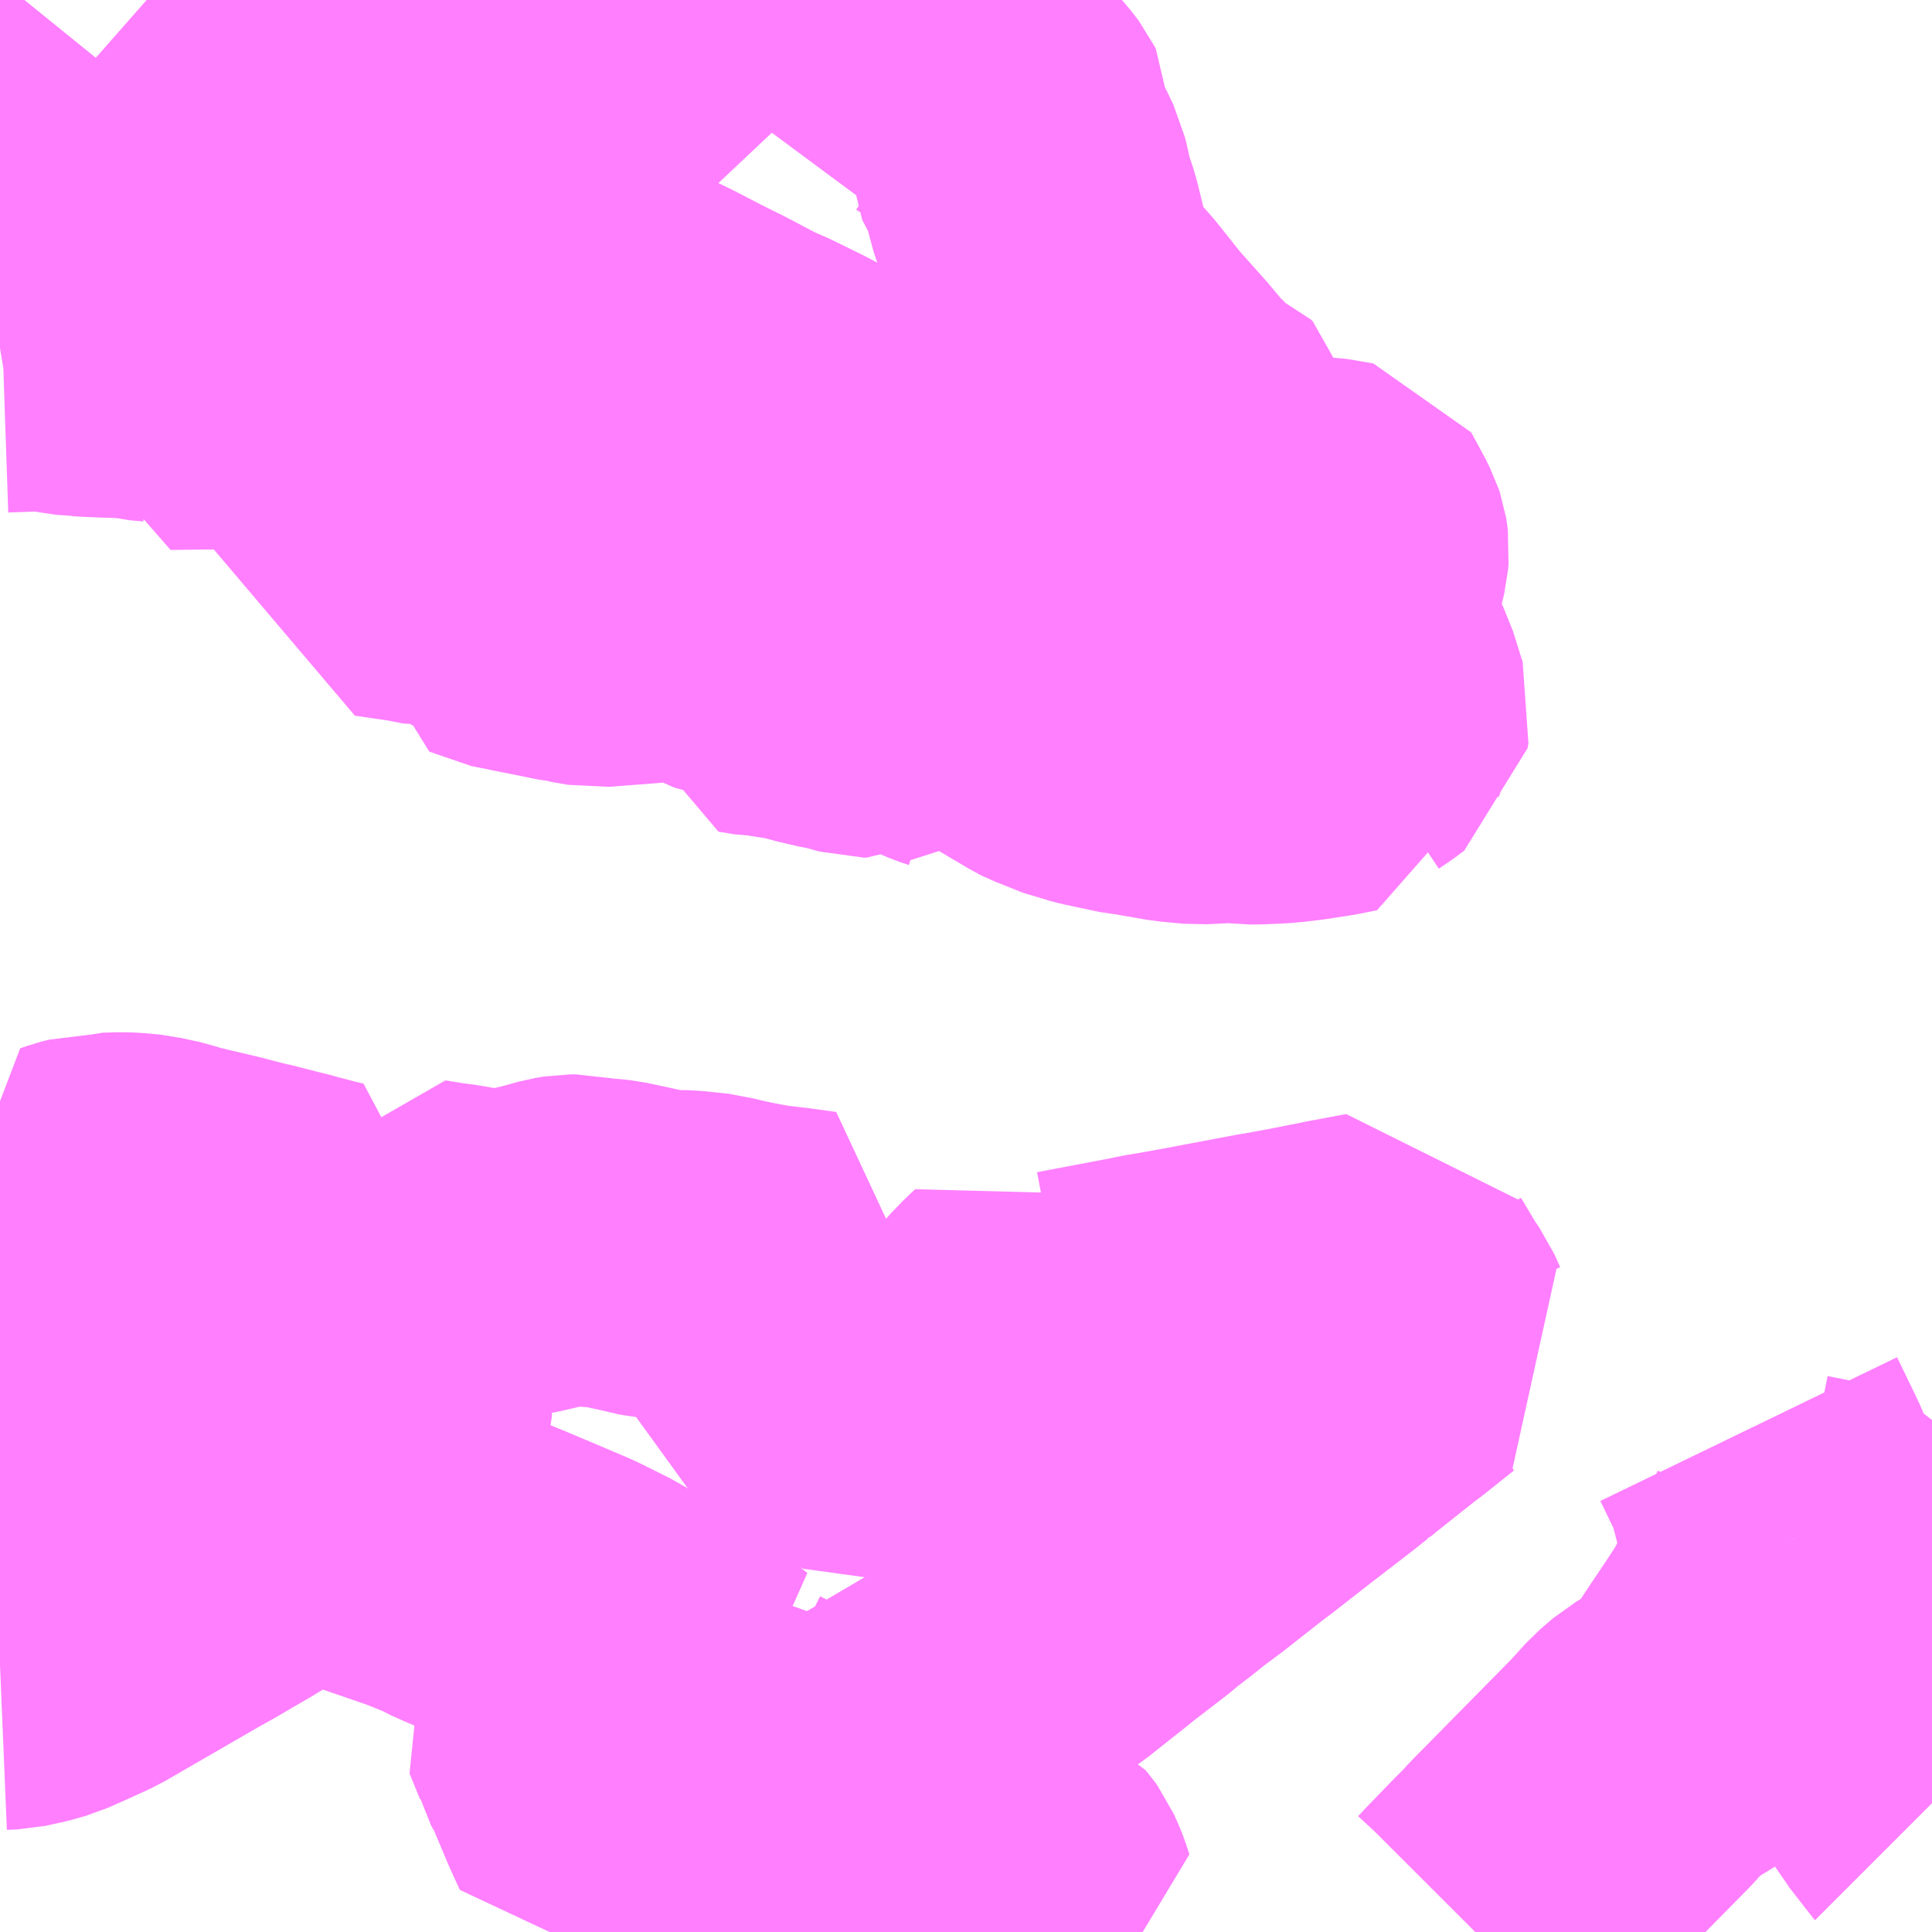 <?xml version="1.0" encoding="UTF-8"?>
<svg  xmlns="http://www.w3.org/2000/svg" xmlns:xlink="http://www.w3.org/1999/xlink" xmlns:go="http://purl.org/svgmap/profile" property="N07_001,N07_002,N07_003,N07_004,N07_005,N07_006,N07_007" viewBox="13913.086 -3629.883 4.395 4.395" go:dataArea="13913.0859375 -3629.8828125 4.39453125 4.39453125" >
<globalCoordinateSystem srsName="http://purl.org/crs/84" transform="matrix(100.0,0.0,0.0,-100.0,0.0,0.0)" />
<defs>
 <g id="p0" >
  <circle cx="0.0" cy="0.0" r="3" stroke="green" stroke-width="0.75" vector-effect="non-scaling-stroke" />
 </g>
</defs>
<g fill="none" fill-rule="evenodd" stroke="#FF00FF" stroke-width="0.75" opacity="0.5" vector-effect="non-scaling-stroke" stroke-linejoin="bevel" >
<path content="3,上里町,北巡回コース,4.0,0.0,0.0," xlink:title="3" d="M13915.386,-3625.488L13915.385,-3625.49L13915.386,-3625.496L13915.387,-3625.501L13915.4,-3625.54L13915.436,-3625.546L13915.427,-3625.573L13915.423,-3625.583L13915.414,-3625.603L13915.409,-3625.61L13915.404,-3625.616L13915.397,-3625.619L13915.286,-3625.666L13915.26,-3625.669L13915.209,-3625.689L13915.196,-3625.695L13915.172,-3625.704L13915.121,-3625.726L13915.174,-3625.831L13915.177,-3625.84L13915.182,-3625.855L13915.22,-3625.938L13915.225,-3625.949L13915.252,-3626.012L13915.264,-3626.037L13915.268,-3626.046L13915.287,-3626.084L13915.291,-3626.093L13915.292,-3626.102L13915.289,-3626.114L13915.282,-3626.142L13915.284,-3626.172L13915.285,-3626.195L13915.303,-3626.186L13915.314,-3626.181L13915.404,-3626.139L13915.466,-3626.181L13915.553,-3626.25L13915.569,-3626.263L13915.647,-3626.323L13915.661,-3626.335L13915.675,-3626.346L13915.692,-3626.359L13915.705,-3626.369L13915.731,-3626.39L13915.762,-3626.413L13915.778,-3626.425L13915.797,-3626.44L13915.867,-3626.495L13915.891,-3626.513L13915.978,-3626.581L13916.069,-3626.651L13916.099,-3626.675L13916.101,-3626.676L13916.114,-3626.687L13916.211,-3626.764L13916.231,-3626.779L13916.296,-3626.831L13916.3,-3626.834L13916.293,-3626.847L13916.28,-3626.876L13916.264,-3626.899L13916.224,-3626.966L13916.217,-3626.98L13916.131,-3626.964L13916.122,-3626.962L13916.041,-3626.946L13915.981,-3626.935L13915.968,-3626.933L13915.793,-3626.9L13915.737,-3626.89L13915.713,-3626.886L13915.707,-3626.885L13915.689,-3626.881L13915.515,-3626.848L13915.501,-3626.847L13915.487,-3626.847L13915.475,-3626.849L13915.471,-3626.852L13915.466,-3626.854L13915.46,-3626.859L13915.426,-3626.892L13915.419,-3626.899L13915.409,-3626.89L13915.381,-3626.861L13915.366,-3626.841L13915.338,-3626.814L13915.319,-3626.796L13915.282,-3626.742L13915.277,-3626.736L13915.251,-3626.695L13915.242,-3626.682L13915.224,-3626.656L13915.164,-3626.665L13915.14,-3626.666L13915.114,-3626.665L13915.099,-3626.664L13915.061,-3626.659L13915.005,-3626.683L13914.974,-3626.694L13914.958,-3626.699L13914.919,-3626.708L13914.914,-3626.71L13914.862,-3626.719L13914.83,-3626.724L13914.817,-3626.726L13914.802,-3626.728L13914.805,-3626.744L13914.808,-3626.79L13914.838,-3626.827L13914.89,-3626.908L13914.905,-3626.931L13914.937,-3626.982L13914.879,-3626.99L13914.828,-3626.996L13914.793,-3627.002L13914.753,-3627.01L13914.722,-3627.017L13914.704,-3627.022L13914.685,-3627.024L13914.646,-3627.028L13914.597,-3627.029L13914.582,-3627.03L13914.535,-3627.041L13914.479,-3627.053L13914.46,-3627.055L13914.433,-3627.057L13914.423,-3627.058L13914.396,-3627.064L13914.384,-3627.064L13914.366,-3627.061L13914.323,-3627.049L13914.28,-3627.039L13914.229,-3627.03L13914.22,-3627.028L13914.183,-3627.032L13914.114,-3627.044L13914.083,-3627.048L13914.065,-3627.051L13914.04,-3627.055L13914.028,-3627.024L13914.022,-3627.007L13914.028,-3627L13914.021,-3627L13914.012,-3626.968L13913.981,-3626.871L13914,-3626.854L13914,-3626.854L13913.995,-3626.83L13913.987,-3626.804L13913.983,-3626.785L13913.969,-3626.727L13913.971,-3626.719L13913.967,-3626.693L13913.963,-3626.682L13913.934,-3626.616L13913.93,-3626.619L13913.923,-3626.62L13913.912,-3626.624L13913.779,-3626.663L13913.682,-3626.691L13913.681,-3626.692L13913.661,-3626.698L13913.675,-3626.782L13913.676,-3626.789L13913.676,-3626.794L13913.682,-3626.826L13913.688,-3626.839L13913.695,-3626.847L13913.701,-3626.852L13913.716,-3626.864L13913.766,-3626.904L13913.775,-3626.931L13913.78,-3626.936L13913.788,-3626.955L13913.819,-3627.032L13913.827,-3627.053L13913.793,-3627.061L13913.779,-3627.065L13913.763,-3627.069L13913.738,-3627.076L13913.717,-3627.081L13913.651,-3627.098L13913.649,-3627.098L13913.625,-3627.104L13913.587,-3627.114L13913.523,-3627.129L13913.499,-3627.135L13913.485,-3627.14L13913.476,-3627.141L13913.461,-3627.146L13913.429,-3627.153L13913.416,-3627.156L13913.384,-3627.159L13913.365,-3627.16L13913.331,-3627.159L13913.314,-3627.154L13913.288,-3627.154L13913.272,-3627.15L13913.258,-3627.145L13913.264,-3627.134L13913.268,-3627.127L13913.29,-3627.074L13913.317,-3627.007L13913.325,-3626.983L13913.331,-3626.961L13913.336,-3626.943L13913.355,-3626.877L13913.364,-3626.849L13913.373,-3626.817L13913.382,-3626.787L13913.398,-3626.742L13913.405,-3626.721L13913.41,-3626.71L13913.419,-3626.678L13913.423,-3626.66L13913.426,-3626.648L13913.444,-3626.563L13913.429,-3626.566L13913.416,-3626.567L13913.39,-3626.572L13913.365,-3626.575L13913.344,-3626.58L13913.302,-3626.585L13913.226,-3626.598L13913.133,-3626.615L13913.125,-3626.617L13913.086,-3626.624"/>
<path content="3,上里町,北巡回コース,4.0,0.0,0.0," xlink:title="3" d="M13914.75,-3625.488L13914.75,-3625.498L13914.745,-3625.53L13914.744,-3625.549L13914.741,-3625.566L13914.825,-3625.568L13914.855,-3625.569L13914.898,-3625.57L13914.923,-3625.57L13914.953,-3625.572L13914.996,-3625.573L13915.029,-3625.573"/>
<path content="3,上里町,北巡回コース,4.0,0.0,0.0," xlink:title="3" d="M13915.029,-3625.573L13914.998,-3625.511L13914.992,-3625.498L13914.987,-3625.488"/>
<path content="3,上里町,北巡回コース,4.0,0.0,0.0," xlink:title="3" d="M13915.029,-3625.573L13915.082,-3625.677L13915.086,-3625.688L13915.095,-3625.704L13915.107,-3625.732L13915.068,-3625.749L13914.999,-3625.778L13914.903,-3625.82L13914.864,-3625.836L13914.84,-3625.845L13914.827,-3625.851L13914.804,-3625.861L13914.782,-3625.87L13914.709,-3625.893L13914.71,-3625.88L13914.711,-3625.847L13914.697,-3625.838L13914.636,-3625.786L13914.632,-3625.783L13914.585,-3625.769L13914.51,-3625.75L13914.473,-3625.74L13914.451,-3625.788L13914.43,-3625.838L13914.414,-3625.876L13914.41,-3625.885L13914.393,-3625.915L13914.389,-3625.931L13914.365,-3625.99L13914.415,-3626.065L13914.438,-3626.061L13914.674,-3626.011L13914.695,-3626.007L13914.661,-3626.033L13914.619,-3626.064L13914.587,-3626.086L13914.542,-3626.117L13914.48,-3626.161L13914.444,-3626.184L13914.414,-3626.199L13914.384,-3626.214L13914.367,-3626.222L13914.287,-3626.256L13914.218,-3626.285L13914.215,-3626.286L13914.156,-3626.311L13914.129,-3626.323L13914.115,-3626.331L13914.053,-3626.356L13913.85,-3626.426L13913.781,-3626.451L13913.749,-3626.463L13913.721,-3626.472L13913.716,-3626.46L13913.703,-3626.423L13913.693,-3626.413L13913.69,-3626.404L13913.671,-3626.387L13913.643,-3626.37L13913.616,-3626.354L13913.608,-3626.349L13913.565,-3626.324L13913.524,-3626.3L13913.49,-3626.281L13913.329,-3626.188L13913.272,-3626.155L13913.226,-3626.134L13913.179,-3626.113L13913.147,-3626.104L13913.11,-3626.096L13913.086,-3626.095"/>
<path content="3,本庄市,北循環西コース,2.0,0.0,0.0," xlink:title="3" d="M13917.17,-3626.385L13917.18,-3626.369L13917.183,-3626.356L13917.178,-3626.342L13917.145,-3626.288L13917.136,-3626.271L13917.126,-3626.255L13917.086,-3626.177L13917.072,-3626.155L13917.057,-3626.132L13917.043,-3626.111L13917.016,-3626.071L13916.983,-3626.021L13916.971,-3626.001L13916.953,-3625.976L13916.947,-3625.969L13916.94,-3625.964L13916.88,-3625.927L13916.863,-3625.917L13916.835,-3625.893L13916.797,-3625.851L13916.727,-3625.78L13916.59,-3625.641L13916.577,-3625.628L13916.556,-3625.606L13916.553,-3625.602L13916.524,-3625.573L13916.463,-3625.51L13916.451,-3625.497L13916.442,-3625.488"/>
<path content="3,本庄市,北循環西コース,2.0,0.0,0.0," xlink:title="3" d="M13917.17,-3626.385L13917.215,-3626.376L13917.227,-3626.372L13917.242,-3626.367L13917.255,-3626.36L13917.267,-3626.347L13917.28,-3626.327L13917.3,-3626.291L13917.307,-3626.273L13917.316,-3626.247L13917.32,-3626.233L13917.341,-3626.153L13917.347,-3626.124L13917.35,-3626.082L13917.353,-3626.058L13917.358,-3626.035L13917.366,-3626.012L13917.371,-3626L13917.391,-3625.956L13917.396,-3625.94L13917.406,-3625.897L13917.41,-3625.885L13917.426,-3625.859L13917.469,-3625.797L13917.478,-3625.782L13917.48,-3625.78"/>
<path content="3,本庄市,北循環西コース,2.0,0.0,0.0," xlink:title="3" d="M13917.064,-3626.632L13917.095,-3626.568L13917.109,-3626.539L13917.117,-3626.521L13917.12,-3626.504L13917.126,-3626.472L13917.134,-3626.448L13917.149,-3626.416L13917.17,-3626.385"/>
<path content="5,玉村町,南東コース,6.0,6.0,6.0," xlink:title="5" d="M13915.172,-3628.818L13915.173,-3628.856L13915.174,-3628.862L13915.176,-3628.923L13915.175,-3628.963"/>
<path content="5,玉村町,南東コース,6.0,6.0,6.0," xlink:title="5" d="M13915.172,-3628.818L13915.204,-3628.813L13915.233,-3628.806L13915.281,-3628.798L13915.289,-3628.798L13915.313,-3628.793L13915.334,-3628.79L13915.35,-3628.787L13915.409,-3628.777L13915.457,-3628.769L13915.486,-3628.764L13915.509,-3628.76L13915.542,-3628.754L13915.602,-3628.744L13915.666,-3628.734L13915.698,-3628.729L13915.733,-3628.722L13915.755,-3628.72L13915.798,-3628.715L13915.867,-3628.714L13915.898,-3628.713L13915.903,-3628.713L13915.905,-3628.713L13915.938,-3628.709L13915.988,-3628.707L13916.009,-3628.703L13916.034,-3628.7L13916.051,-3628.699L13916.116,-3628.693L13916.12,-3628.692L13916.122,-3628.689L13916.128,-3628.675L13916.14,-3628.651L13916.142,-3628.645L13916.143,-3628.639L13916.144,-3628.631L13916.143,-3628.619L13916.138,-3628.598L13916.129,-3628.566L13916.099,-3628.482L13916.091,-3628.456L13916.088,-3628.44L13916.089,-3628.43L13916.092,-3628.425L13916.093,-3628.412L13916.098,-3628.403L13916.103,-3628.395L13916.109,-3628.387L13916.131,-3628.37L13916.165,-3628.345L13916.17,-3628.335L13916.19,-3628.271L13916.194,-3628.259L13916.192,-3628.248L13916.172,-3628.233L13916.151,-3628.219L13916.147,-3628.209L13916.145,-3628.18L13916.105,-3628.172L13916.047,-3628.163L13916.013,-3628.159L13915.992,-3628.157L13915.946,-3628.155L13915.928,-3628.155L13915.894,-3628.159L13915.813,-3628.155L13915.76,-3628.16L13915.679,-3628.174L13915.666,-3628.175L13915.586,-3628.192L13915.563,-3628.198L13915.553,-3628.2L13915.488,-3628.226L13915.482,-3628.229L13915.411,-3628.271L13915.372,-3628.296L13915.347,-3628.305L13915.341,-3628.31L13915.332,-3628.32L13915.327,-3628.329L13915.301,-3628.287L13915.294,-3628.278L13915.286,-3628.265L13915.272,-3628.271L13915.254,-3628.277L13915.178,-3628.309L13915.174,-3628.31L13915.161,-3628.315L13915.114,-3628.326L13915.105,-3628.328L13915.098,-3628.327L13915.091,-3628.325L13915.085,-3628.322L13915.063,-3628.31L13915.057,-3628.307L13915.054,-3628.307L13915.051,-3628.307L13915.019,-3628.316L13914.998,-3628.321L13914.991,-3628.322L13914.939,-3628.334L13914.923,-3628.339L13914.894,-3628.346L13914.883,-3628.347L13914.831,-3628.355L13914.818,-3628.355L13914.782,-3628.361L13914.782,-3628.365L13914.785,-3628.394L13914.787,-3628.399L13914.796,-3628.41L13914.802,-3628.419L13914.807,-3628.425L13914.802,-3628.435L13914.775,-3628.435L13914.768,-3628.436L13914.761,-3628.439L13914.718,-3628.458L13914.69,-3628.473L13914.68,-3628.478L13914.671,-3628.481L13914.66,-3628.483L13914.649,-3628.483L13914.443,-3628.467L13914.403,-3628.474L13914.398,-3628.476L13914.386,-3628.477L13914.232,-3628.508L13914.23,-3628.509L13914.23,-3628.538L13914.229,-3628.544L13914.225,-3628.549L13914.209,-3628.56L13914.162,-3628.584L13914.14,-3628.595L13914.128,-3628.598L13914.087,-3628.606L13914.076,-3628.605L13914.03,-3628.614L13913.947,-3628.626L13913.949,-3628.727L13913.948,-3628.757L13913.949,-3628.836L13913.949,-3629.008L13913.939,-3629.009L13913.714,-3629.009L13913.711,-3629.009L13913.592,-3629.008L13913.556,-3629.008L13913.476,-3629.007L13913.474,-3629.007L13913.476,-3629.022L13913.477,-3629.043L13913.473,-3629.052L13913.467,-3629.06L13913.46,-3629.066L13913.447,-3629.07L13913.415,-3629.073L13913.395,-3629.078L13913.373,-3629.079L13913.313,-3629.081L13913.29,-3629.082L13913.274,-3629.083L13913.268,-3629.083L13913.234,-3629.088L13913.19,-3629.096L13913.18,-3629.095L13913.092,-3629.092L13913.086,-3629.091M13913.086,-3629.226L13913.091,-3629.25L13913.094,-3629.261L13913.116,-3629.356L13913.122,-3629.385L13913.126,-3629.395L13913.126,-3629.416L13913.126,-3629.443L13913.122,-3629.473L13913.119,-3629.499L13913.112,-3629.532L13913.086,-3629.532"/>
<path content="5,玉村町,南東コース,6.0,6.0,6.0," xlink:title="5" d="M13913.42,-3629.883L13913.47,-3629.839L13913.491,-3629.821L13913.503,-3629.811L13913.512,-3629.803L13913.542,-3629.777L13913.605,-3629.726L13913.659,-3629.683L13913.671,-3629.673L13913.689,-3629.659L13913.708,-3629.644L13913.752,-3629.616L13913.805,-3629.581L13913.836,-3629.561L13913.847,-3629.554L13913.861,-3629.545L13913.953,-3629.485L13913.973,-3629.472L13914.057,-3629.418L13914.11,-3629.383L13914.133,-3629.367L13914.146,-3629.36L13914.178,-3629.339L13914.257,-3629.287L13914.273,-3629.277L13914.301,-3629.26L13914.328,-3629.245L13914.362,-3629.226L13914.405,-3629.205L13914.418,-3629.198L13914.475,-3629.17L13914.51,-3629.153L13914.546,-3629.134L13914.591,-3629.112L13914.643,-3629.085L13914.703,-3629.055L13914.777,-3629.016L13914.816,-3628.999L13914.887,-3628.964L13914.922,-3628.945L13914.953,-3628.926L13914.984,-3628.905L13914.994,-3628.898L13915.026,-3628.878L13915.039,-3628.87L13915.073,-3628.854L13915.109,-3628.838L13915.125,-3628.833L13915.163,-3628.82L13915.172,-3628.818"/>
<path content="5,玉村町,東コース,6.0,6.0,6.0," xlink:title="5" d="M13915.174,-3628.862L13915.176,-3628.923L13915.175,-3628.963"/>
<path content="5,玉村町,東コース,6.0,6.0,6.0," xlink:title="5" d="M13915.174,-3628.862L13915.258,-3628.865L13915.381,-3628.866L13915.409,-3628.865L13915.565,-3628.867L13915.648,-3628.867L13915.68,-3628.868L13915.697,-3628.867L13915.711,-3628.863L13915.731,-3628.855L13915.745,-3628.847L13915.764,-3628.834L13915.78,-3628.823L13915.79,-3628.814L13915.799,-3628.806L13915.802,-3628.817L13915.807,-3628.84L13915.808,-3628.848L13915.808,-3628.874L13915.808,-3628.883L13915.807,-3628.887L13915.803,-3628.891L13915.79,-3628.896L13915.768,-3628.909L13915.751,-3628.923L13915.727,-3628.946L13915.685,-3628.996L13915.619,-3629.07L13915.557,-3629.148L13915.516,-3629.191L13915.489,-3629.22L13915.48,-3629.233L13915.476,-3629.243L13915.473,-3629.25L13915.466,-3629.292L13915.461,-3629.313L13915.46,-3629.32L13915.445,-3629.381L13915.429,-3629.429L13915.423,-3629.458L13915.417,-3629.483L13915.405,-3629.508L13915.38,-3629.556L13915.38,-3629.604L13915.377,-3629.61L13915.371,-3629.618L13915.364,-3629.627L13915.347,-3629.646L13915.316,-3629.673L13915.309,-3629.679L13915.295,-3629.691L13915.271,-3629.704L13915.248,-3629.714L13915.242,-3629.718L13915.181,-3629.733L13915.156,-3629.737L13915.125,-3629.739L13915.11,-3629.738L13915.103,-3629.768L13915.094,-3629.817L13915.093,-3629.827L13915.092,-3629.84L13915.106,-3629.869L13915.117,-3629.883"/>
<path content="5,玉村町,東コース,6.0,6.0,6.0," xlink:title="5" d="M13914.716,-3629.883L13914.716,-3629.831L13914.716,-3629.816L13914.682,-3629.818L13914.657,-3629.821L13914.622,-3629.825L13914.592,-3629.828L13914.542,-3629.834L13914.482,-3629.839L13914.475,-3629.84L13914.397,-3629.848L13914.35,-3629.852L13914.325,-3629.85L13914.272,-3629.845L13914.273,-3629.883"/>
<path content="5,玉村町,東コース,6.0,6.0,6.0," xlink:title="5" d="M13913.42,-3629.883L13913.47,-3629.839L13913.491,-3629.821L13913.503,-3629.811L13913.512,-3629.803L13913.542,-3629.777L13913.605,-3629.726L13913.659,-3629.683L13913.671,-3629.673L13913.689,-3629.659L13913.708,-3629.644L13913.752,-3629.616L13913.805,-3629.581L13913.836,-3629.561L13913.847,-3629.554L13913.861,-3629.545L13913.953,-3629.485L13913.973,-3629.472L13914.057,-3629.418L13914.11,-3629.383L13914.133,-3629.367L13914.146,-3629.36L13914.178,-3629.339L13914.257,-3629.287L13914.273,-3629.277L13914.301,-3629.26L13914.328,-3629.245L13914.362,-3629.226L13914.405,-3629.205L13914.418,-3629.198L13914.475,-3629.17L13914.51,-3629.153L13914.546,-3629.134L13914.591,-3629.112L13914.643,-3629.085L13914.703,-3629.055L13914.777,-3629.016L13914.816,-3628.999L13914.887,-3628.964L13914.922,-3628.945L13914.953,-3628.926L13914.984,-3628.905L13914.994,-3628.898L13915.026,-3628.878L13915.039,-3628.87L13915.073,-3628.854L13915.109,-3628.838L13915.125,-3628.833L13915.163,-3628.82L13915.172,-3628.818L13915.173,-3628.856L13915.174,-3628.862"/>
</g>
</svg>
